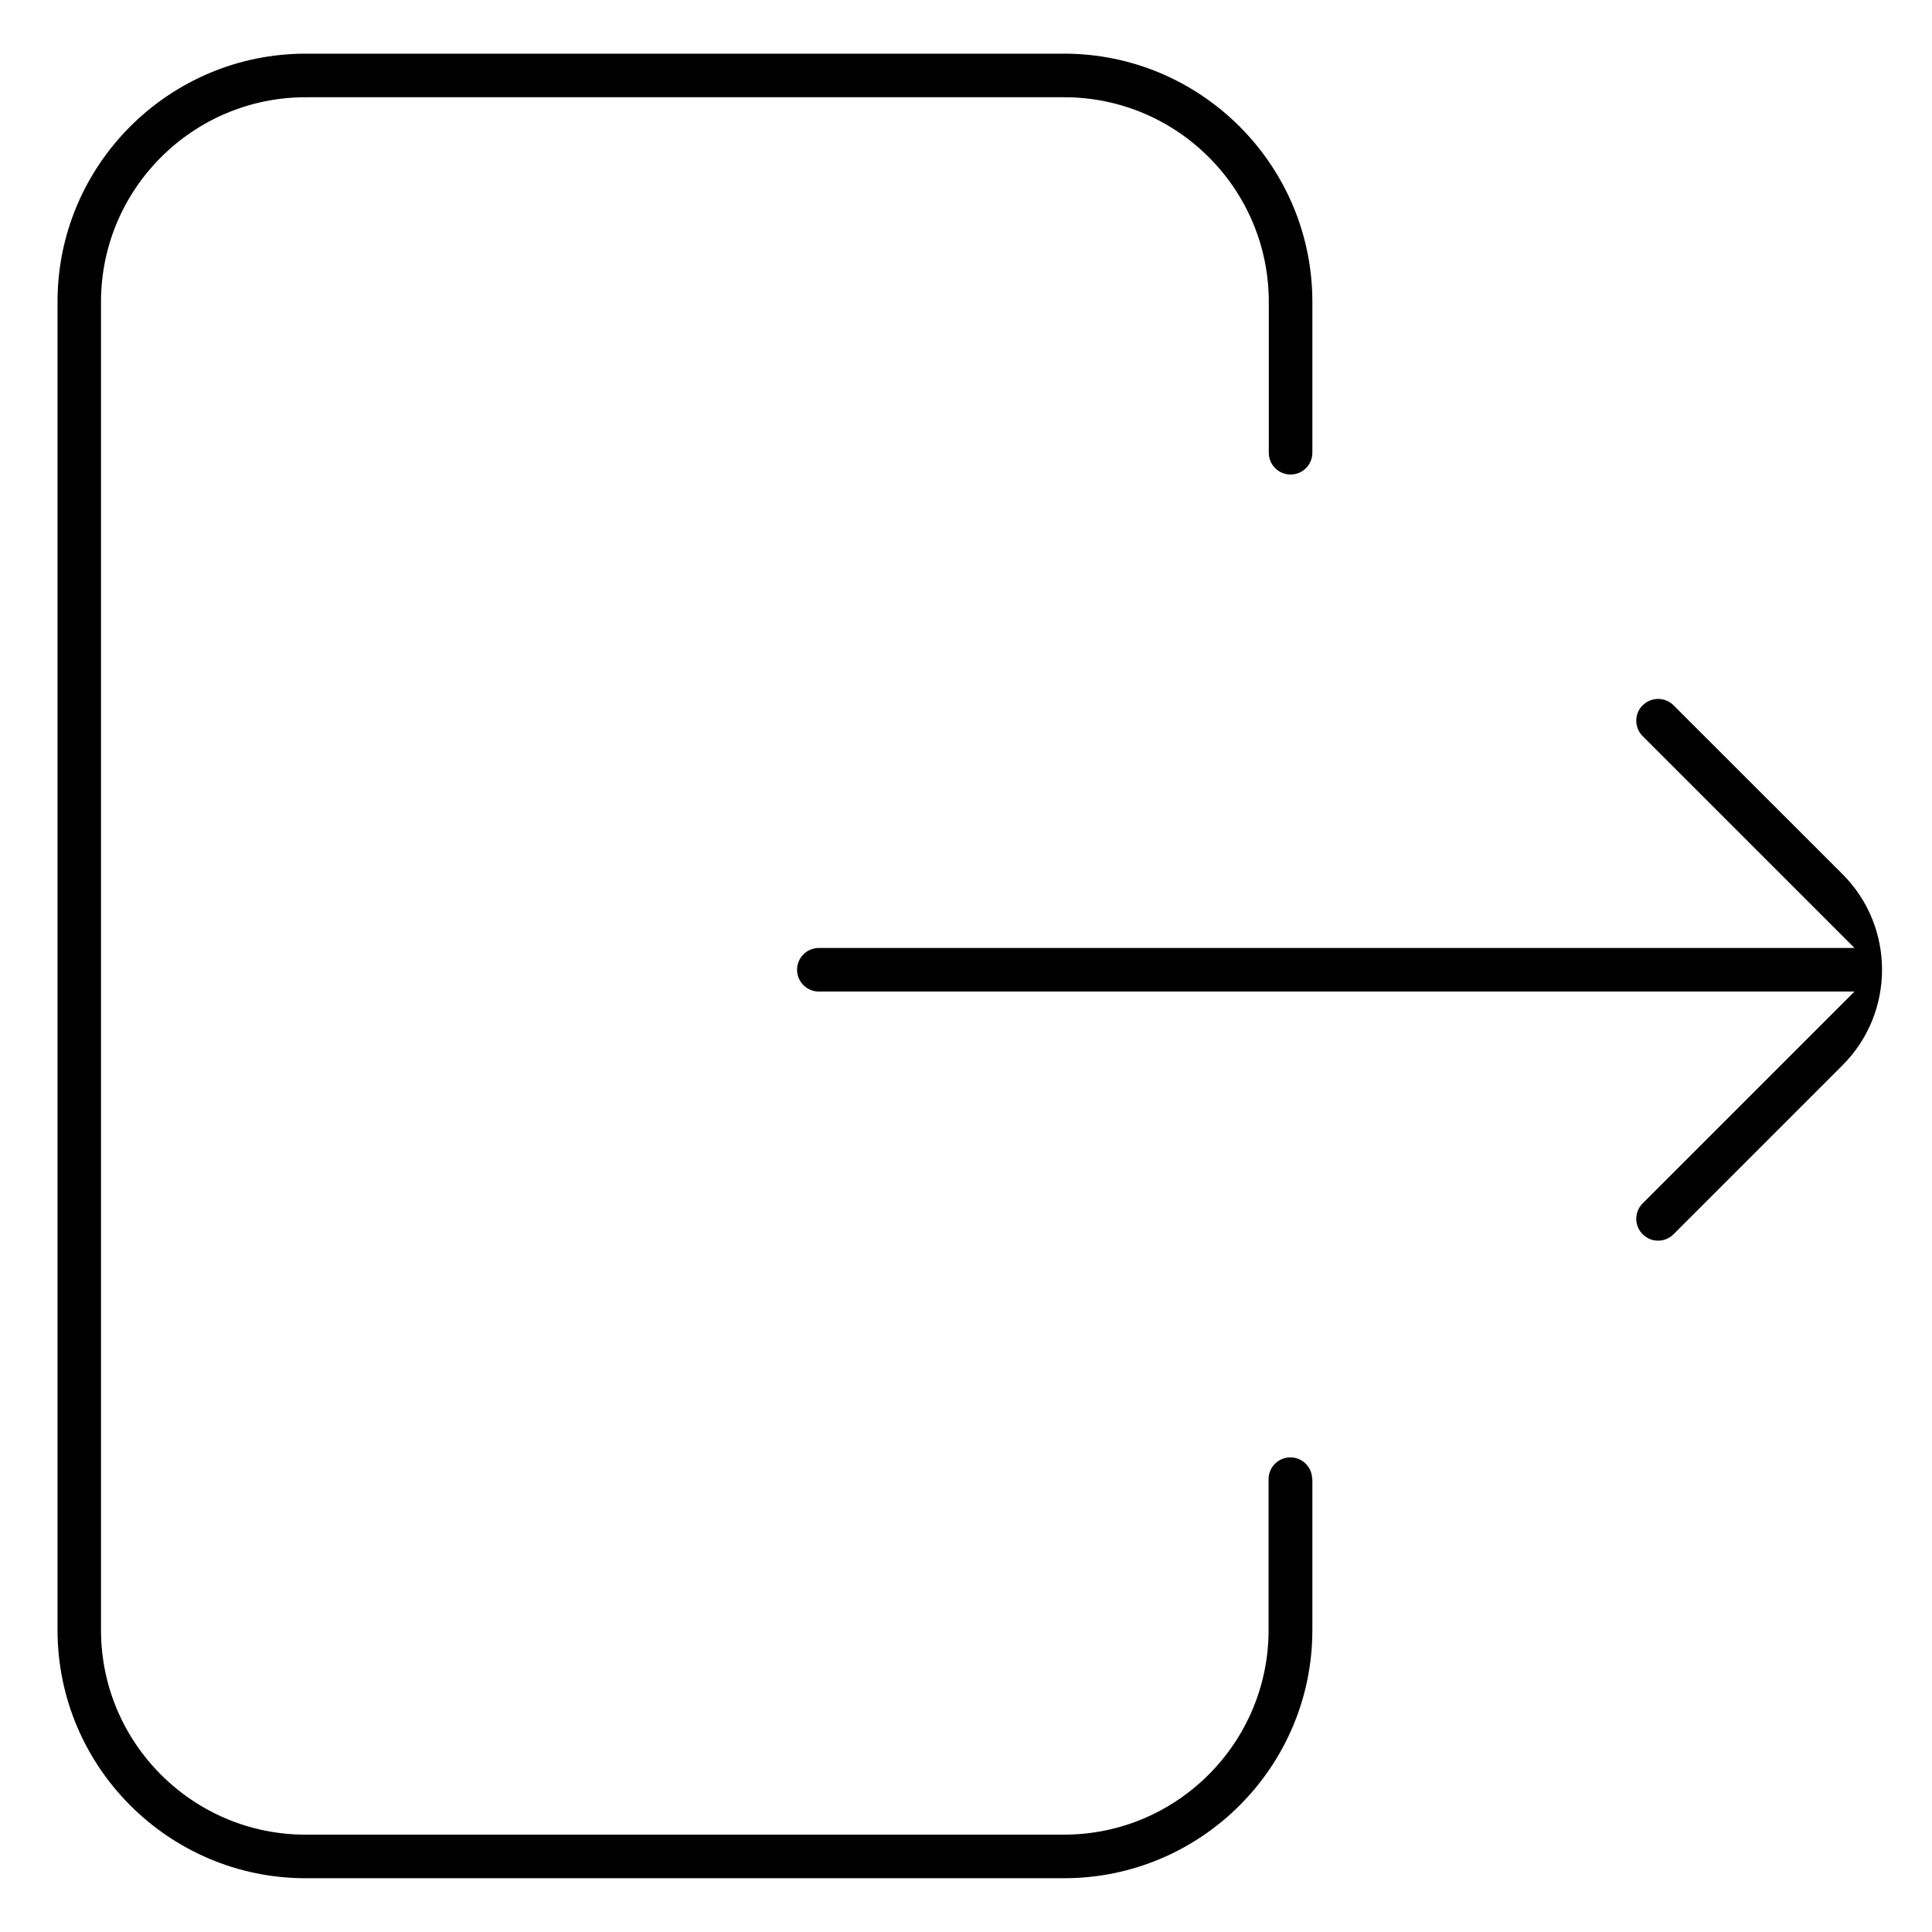 <svg width="18" height="18">
    <path
        d="m15.305 6.571 0-0c.079-.079.208-.079.287 0l1.575 1.574c.49.49.49 1.289 0 1.779L15.592 11.499c-.04.04-.091.06-.144.06-.053 0-.104-.02-.144-.06h-0c-.079-.079-.079-.208 0-.287l0-0 1.12-1.12.854-.854H7.629c-.112 0-.203-.091-.203-.203 0-.112.091-.203.203-.203h9.649l-.854-.854-1.12-1.12-0-0c-.079-.079-.079-.208 0-.287Zm-3.078 7.21v1.406c0 1.275-1.038 2.312-2.313 2.312h-7.066c-1.275 0-2.312-1.038-2.312-2.312V2.812C.535 1.538 1.573.5 2.848.5h7.066c1.275 0 2.313 1.038 2.313 2.312v1.406c0 .112-.091.203-.203.203-.112 0-.203-.091-.203-.203V2.812c0-1.052-.855-1.906-1.906-1.906h-7.066C1.796.906.941 1.761.941 2.812v12.375c0 1.052.855 1.906 1.906 1.906h7.066c1.052 0 1.906-.855 1.906-1.906v-1.406c0-.112.091-.203.203-.203.112 0 .203.091.203.203Z" />
</svg>